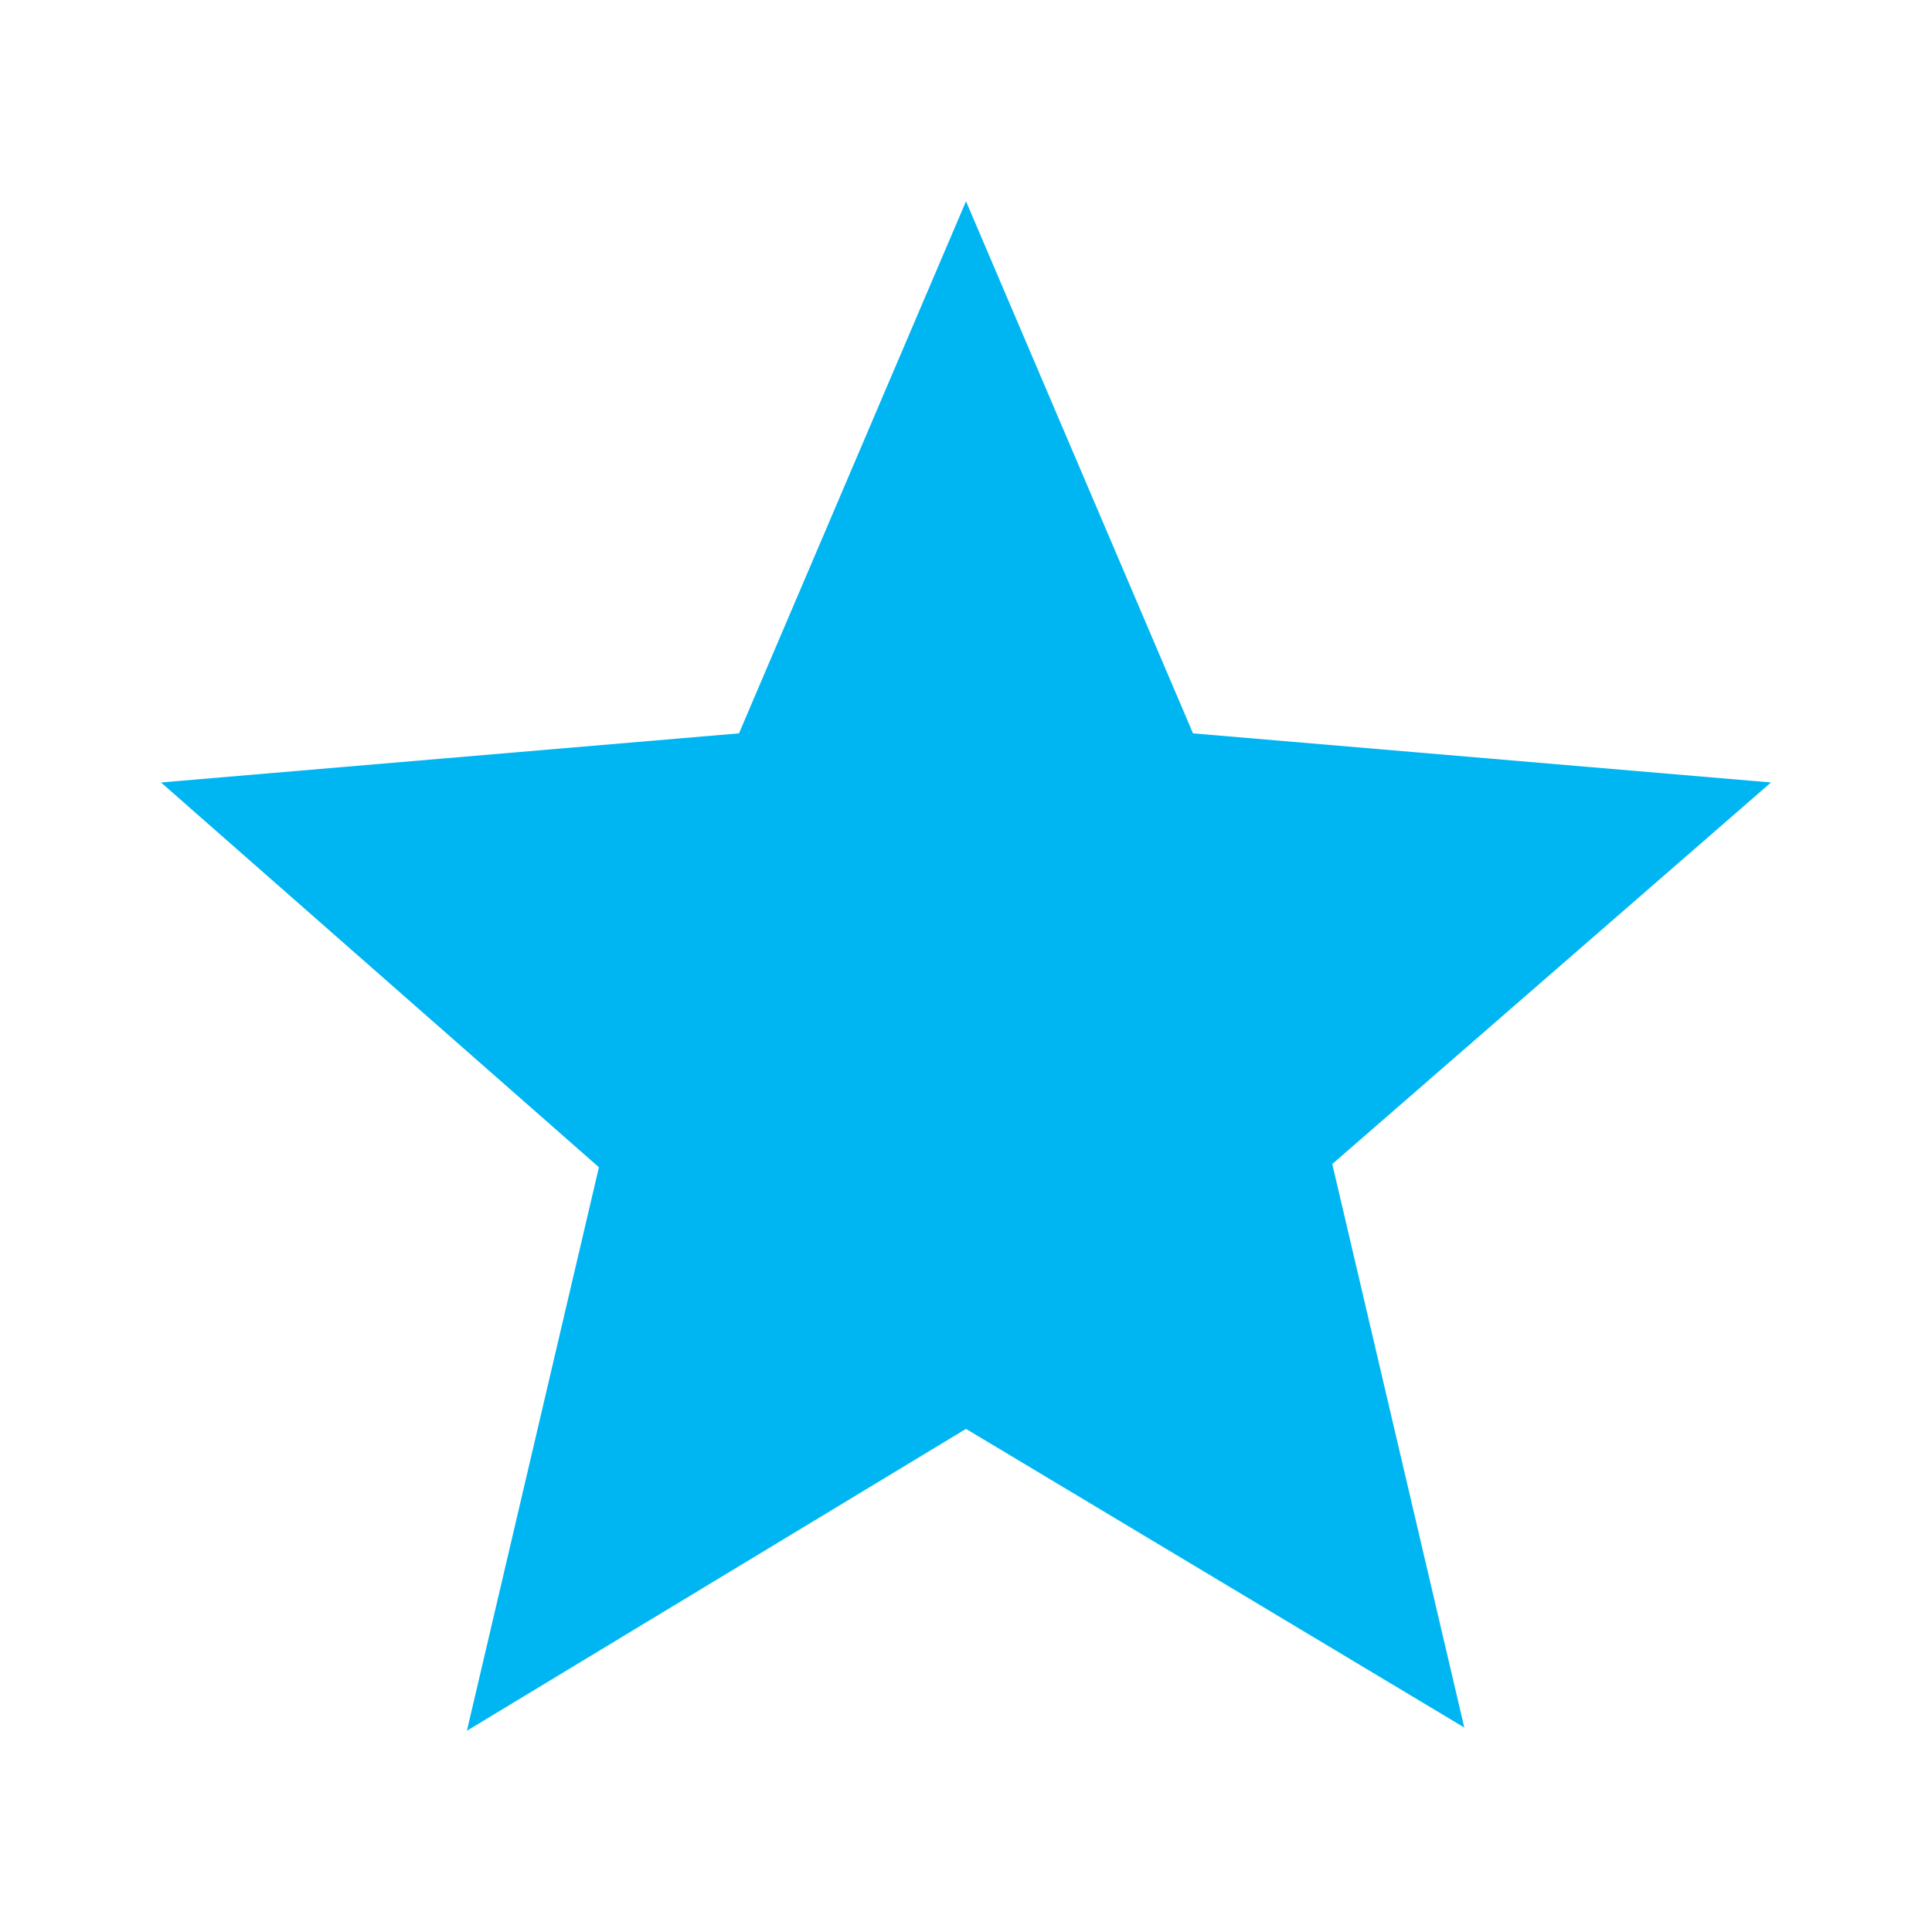 <svg xmlns="http://www.w3.org/2000/svg" viewBox="0 0 24 24"><defs><style>.cls-1{fill:#00b6f2;}</style></defs><title>图标 星级1 操作中</title><g id="图层_2_复制" data-name="图层 2_复制"><path class="cls-1" d="M12,17.75,5.8,21.5l1.64-7L2,9.72l7.18-.61L12,2.5l2.82,6.61L22,9.72l-5.45,4.74,1.64,7Z"/></g></svg>